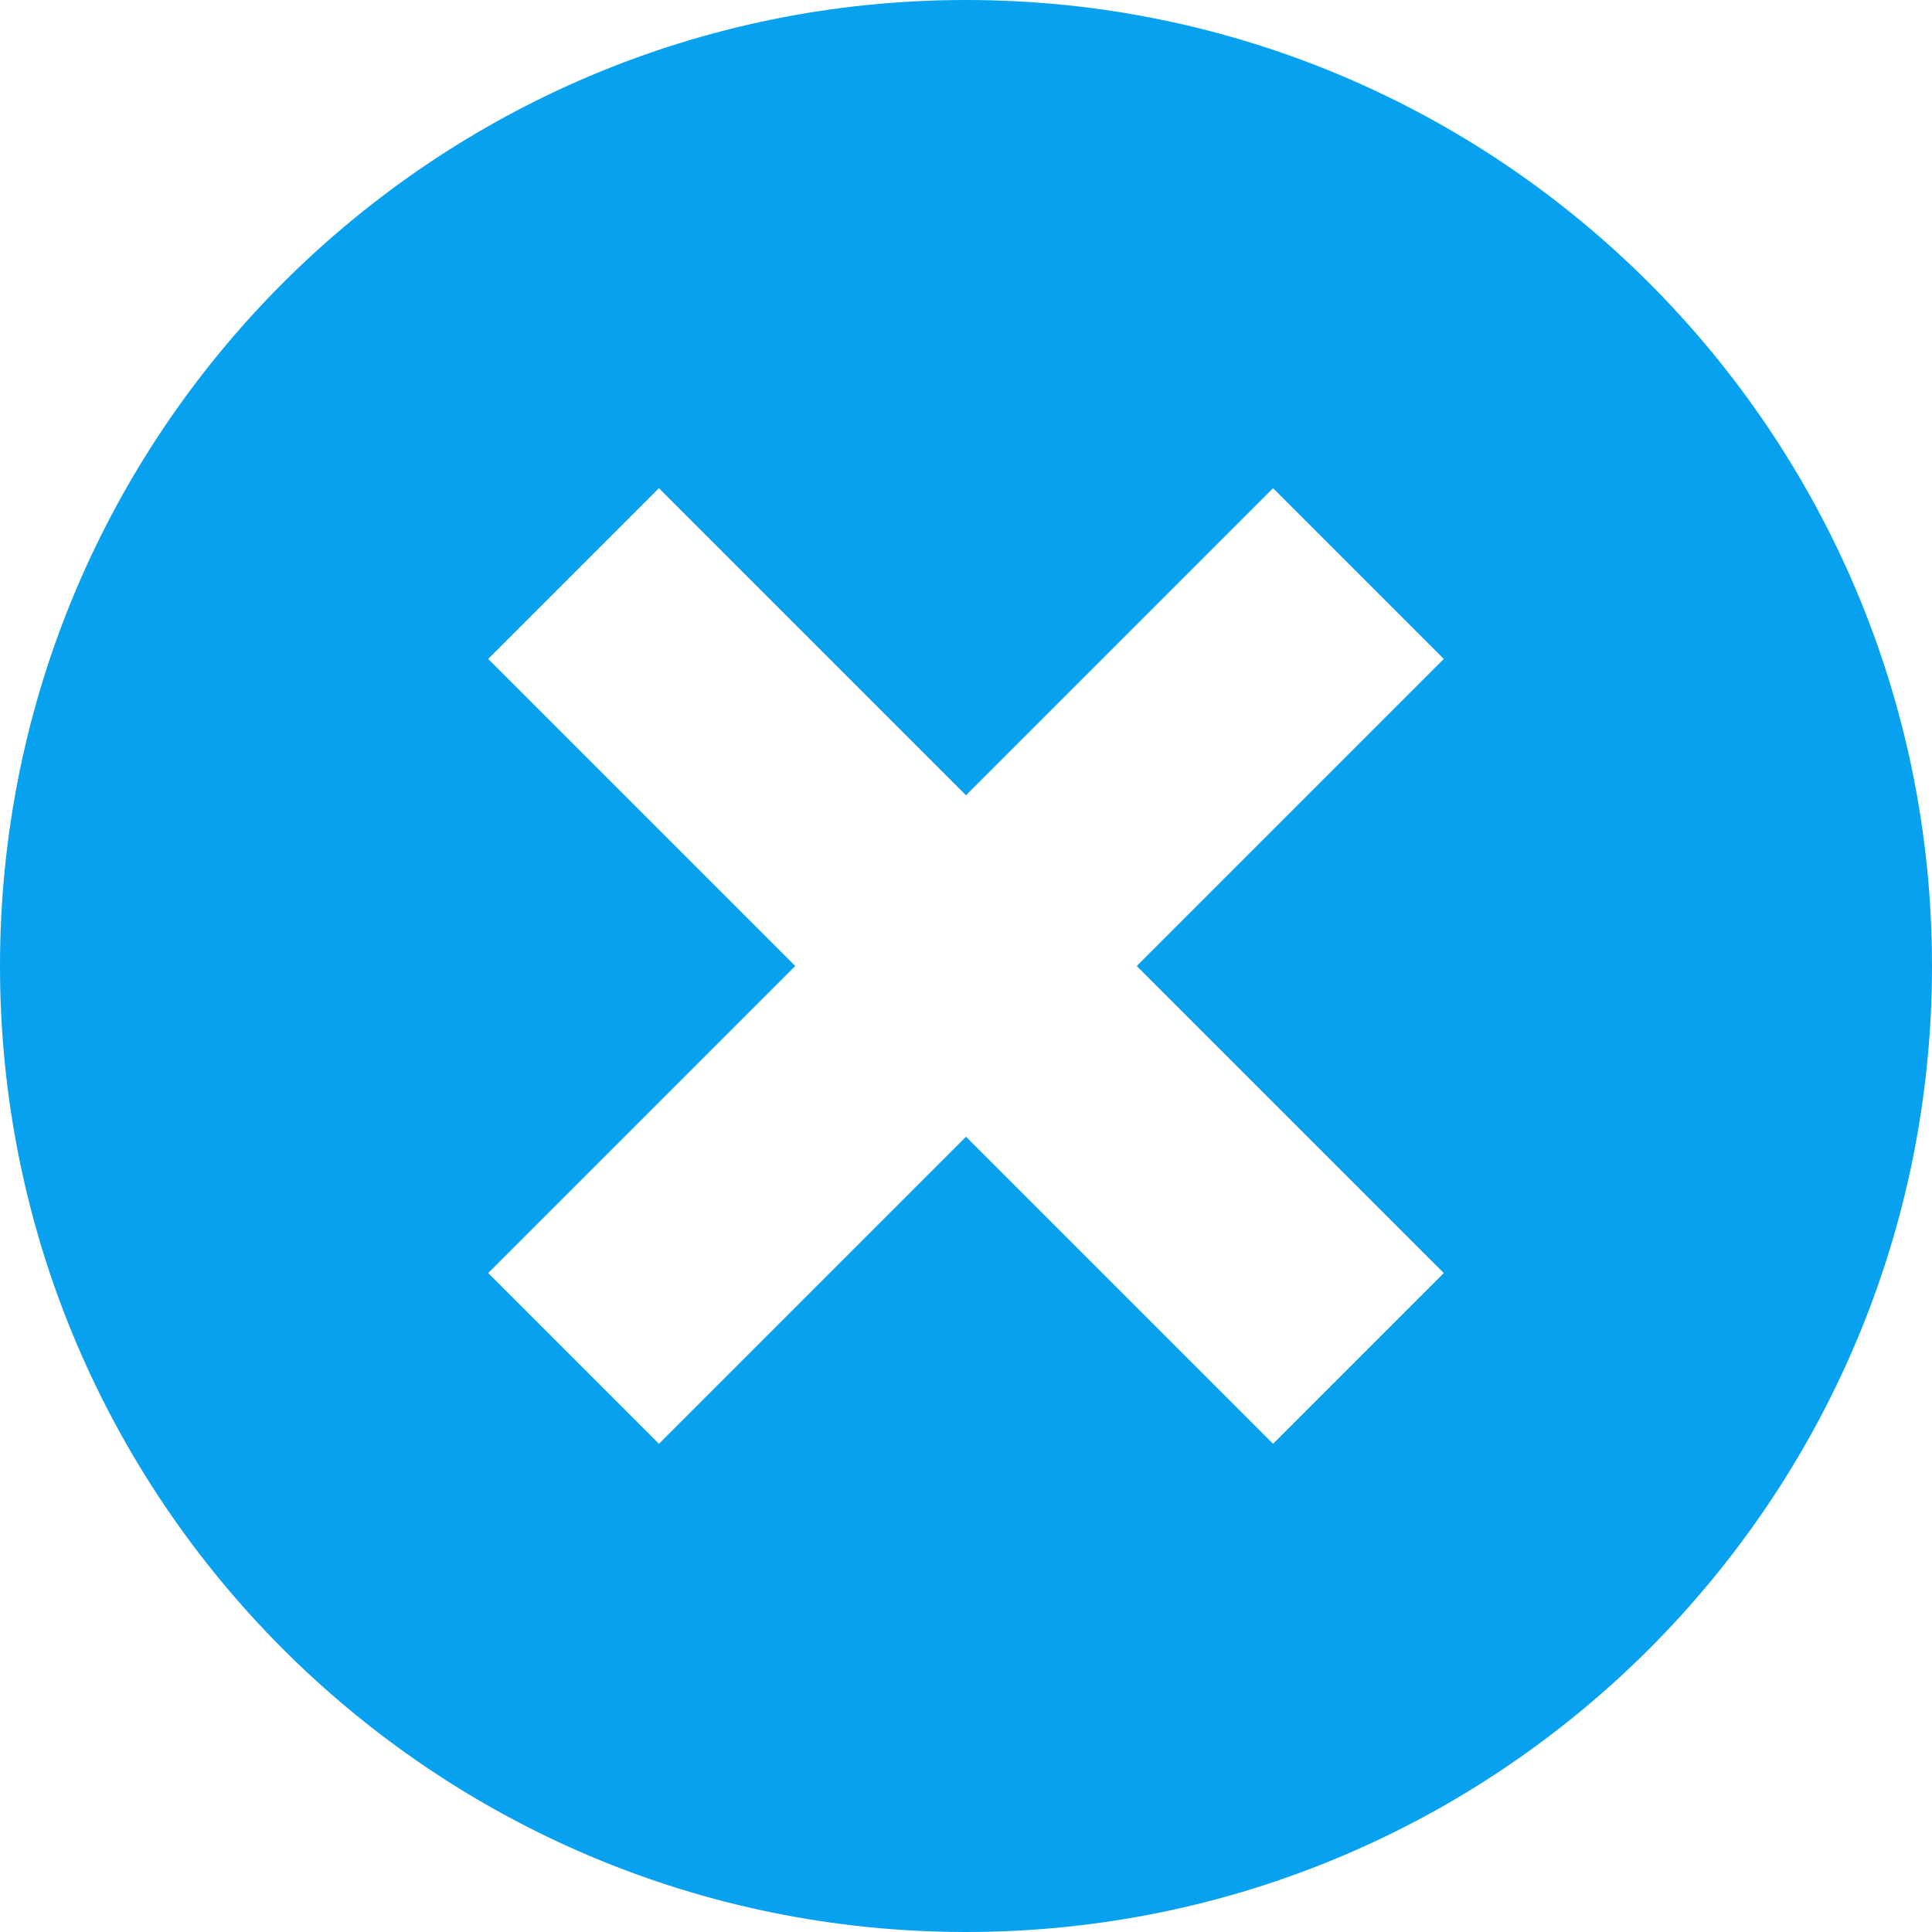 <?xml version="1.0" encoding="utf-8"?>
<!-- Generator: Adobe Illustrator 17.0.0, SVG Export Plug-In . SVG Version: 6.00 Build 0)  -->
<!DOCTYPE svg PUBLIC "-//W3C//DTD SVG 1.1//EN" "http://www.w3.org/Graphics/SVG/1.1/DTD/svg11.dtd">
<svg version="1.1" id="图层_1" xmlns="http://www.w3.org/2000/svg" xmlns:xlink="http://www.w3.org/1999/xlink" x="0px" y="0px"
	 width="64px" height="64px" viewBox="0 0 64 64" enable-background="new 0 0 64 64" xml:space="preserve">
<g>
	<path fill="#08A1EF" d="M32,0C14.328,0,0,14.328,0,32s14.328,32,32,32s32-14.328,32-32S49.672,0,32,0z M47.828,42.172l-5.656,5.656
		L32,37.656L21.828,47.828l-5.656-5.656L26.344,32L16.172,21.828l5.656-5.656L32,26.344l10.172-10.172l5.656,5.656L37.656,32
		C37.656,32,47.828,42.172,47.828,42.172z"/>
</g>
</svg>
